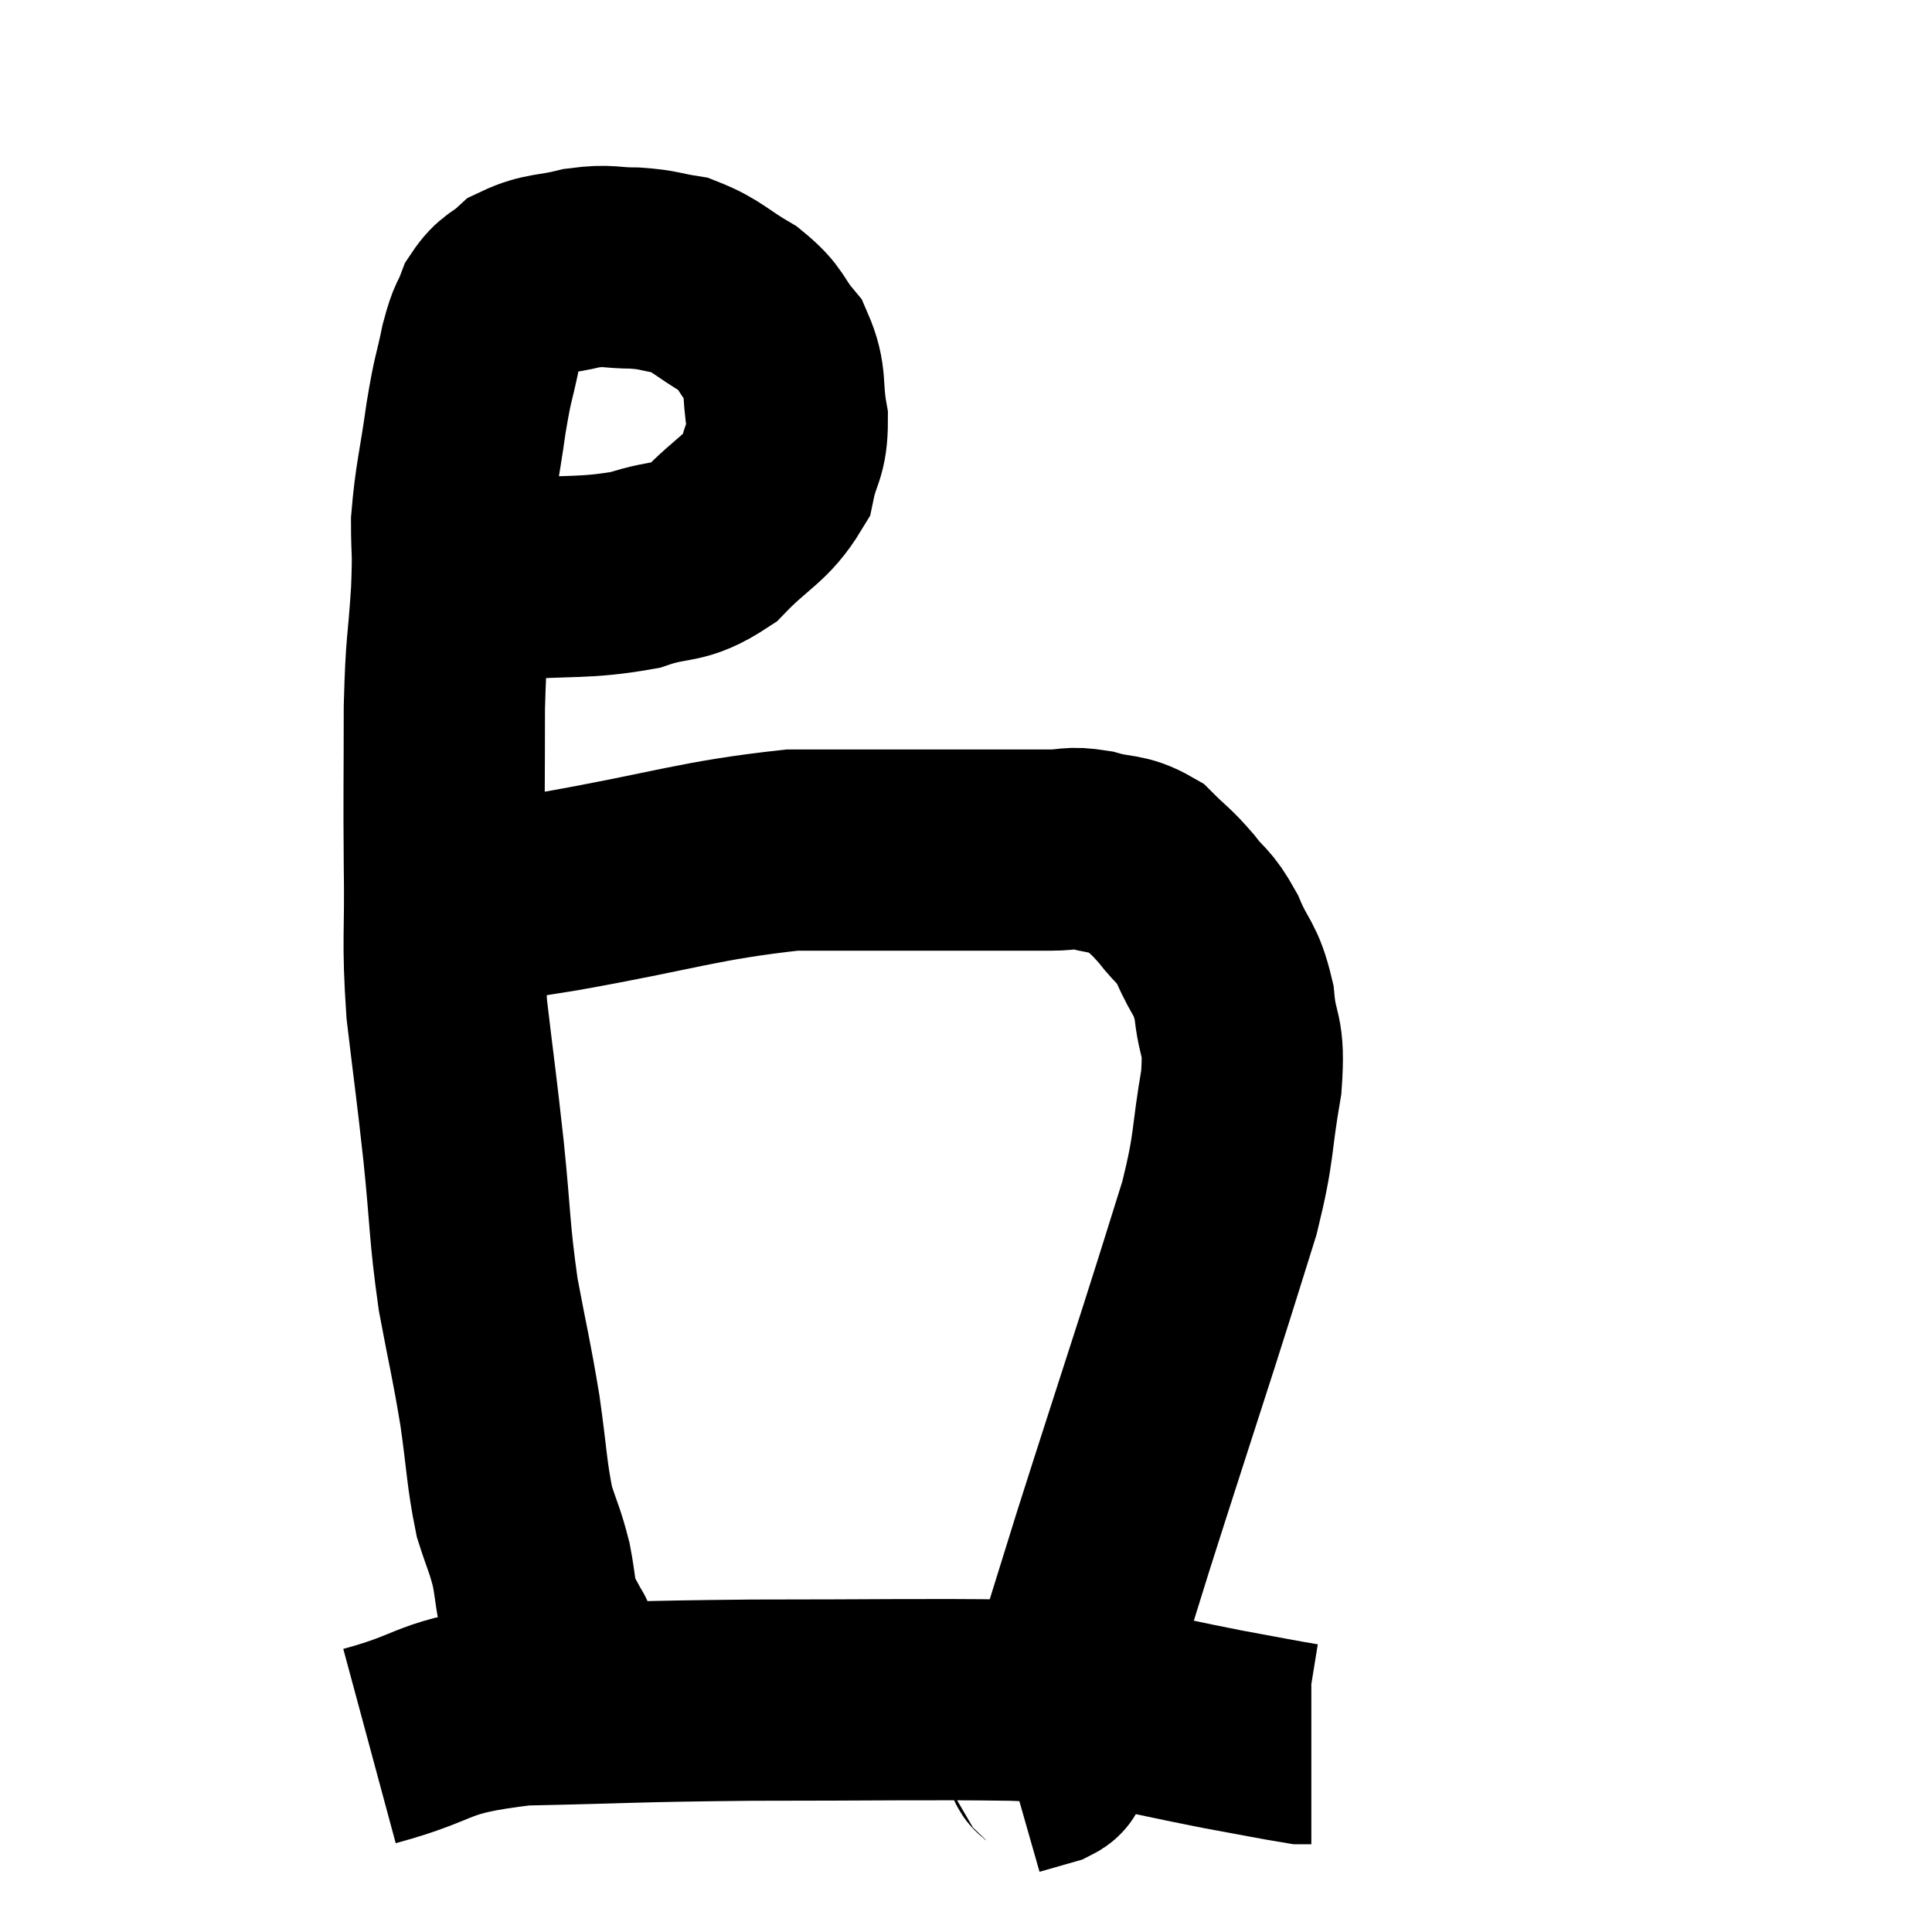 <svg width="48" height="48" viewBox="0 0 48 48" xmlns="http://www.w3.org/2000/svg"><path d="M 11.76 14.4 C 12.18 14.4, 11.595 14.46, 12.6 14.4 C 14.19 14.28, 14.505 14.385, 15.78 14.16 C 16.74 13.83, 16.83 14.07, 17.7 13.5 C 18.48 12.69, 18.795 12.645, 19.26 11.88 C 19.41 11.16, 19.56 11.22, 19.56 10.44 C 19.41 9.6, 19.56 9.45, 19.26 8.76 C 18.81 8.22, 18.945 8.16, 18.36 7.68 C 17.64 7.26, 17.565 7.095, 16.92 6.84 C 16.35 6.75, 16.395 6.705, 15.78 6.66 C 15.12 6.66, 15.15 6.57, 14.46 6.66 C 13.74 6.84, 13.56 6.765, 13.02 7.02 C 12.66 7.35, 12.57 7.275, 12.3 7.68 C 12.12 8.16, 12.12 7.965, 11.94 8.64 C 11.76 9.51, 11.76 9.3, 11.58 10.38 C 11.4 11.67, 11.31 11.88, 11.22 12.96 C 11.22 13.83, 11.265 13.545, 11.22 14.7 C 11.13 16.14, 11.085 15.885, 11.04 17.58 C 11.04 19.53, 11.025 19.605, 11.04 21.48 C 11.07 23.28, 10.98 23.295, 11.1 25.08 C 11.31 26.85, 11.325 26.85, 11.52 28.62 C 11.7 30.39, 11.655 30.555, 11.88 32.16 C 12.15 33.6, 12.195 33.69, 12.42 35.04 C 12.6 36.3, 12.585 36.6, 12.78 37.56 C 12.99 38.22, 13.035 38.235, 13.2 38.88 C 13.32 39.51, 13.29 39.66, 13.44 40.14 C 13.62 40.47, 13.71 40.635, 13.8 40.8 C 13.8 40.8, 13.8 40.8, 13.8 40.8 C 13.8 40.8, 13.8 40.77, 13.8 40.8 L 13.8 40.92" fill="none" stroke="black" stroke-width="5"></path><path d="M 11.94 22.38 C 12.93 22.26, 11.985 22.455, 13.92 22.14 C 16.8 21.63, 17.355 21.375, 19.68 21.12 C 21.45 21.12, 21.615 21.12, 23.22 21.12 C 24.66 21.12, 25.125 21.12, 26.1 21.12 C 26.61 21.12, 26.55 21.03, 27.12 21.12 C 27.75 21.3, 27.855 21.18, 28.38 21.48 C 28.8 21.9, 28.815 21.855, 29.22 22.32 C 29.61 22.83, 29.64 22.695, 30 23.34 C 30.33 24.12, 30.45 24.015, 30.66 24.9 C 30.75 25.89, 30.93 25.605, 30.84 26.88 C 30.57 28.44, 30.69 28.41, 30.3 30 C 29.79 31.62, 29.94 31.17, 29.28 33.24 C 28.47 35.76, 28.275 36.345, 27.66 38.28 C 27.24 39.63, 27.195 39.78, 26.82 40.98 C 26.49 42.03, 26.37 42.405, 26.16 43.08 C 26.07 43.38, 26.025 43.485, 25.98 43.68 C 25.98 43.77, 26.19 43.755, 25.98 43.86 L 25.14 44.1" fill="none" stroke="black" stroke-width="5"></path><path d="M 9.18 43.38 C 11.07 42.87, 10.59 42.645, 12.96 42.36 C 15.81 42.3, 15.615 42.27, 18.66 42.24 C 21.9 42.24, 22.935 42.21, 25.14 42.24 C 26.31 42.3, 26.175 42.18, 27.48 42.36 C 28.92 42.66, 29.145 42.72, 30.36 42.96 C 31.35 43.14, 31.785 43.23, 32.34 43.32 L 32.58 43.32" fill="none" stroke="black" stroke-width="5"></path></svg>